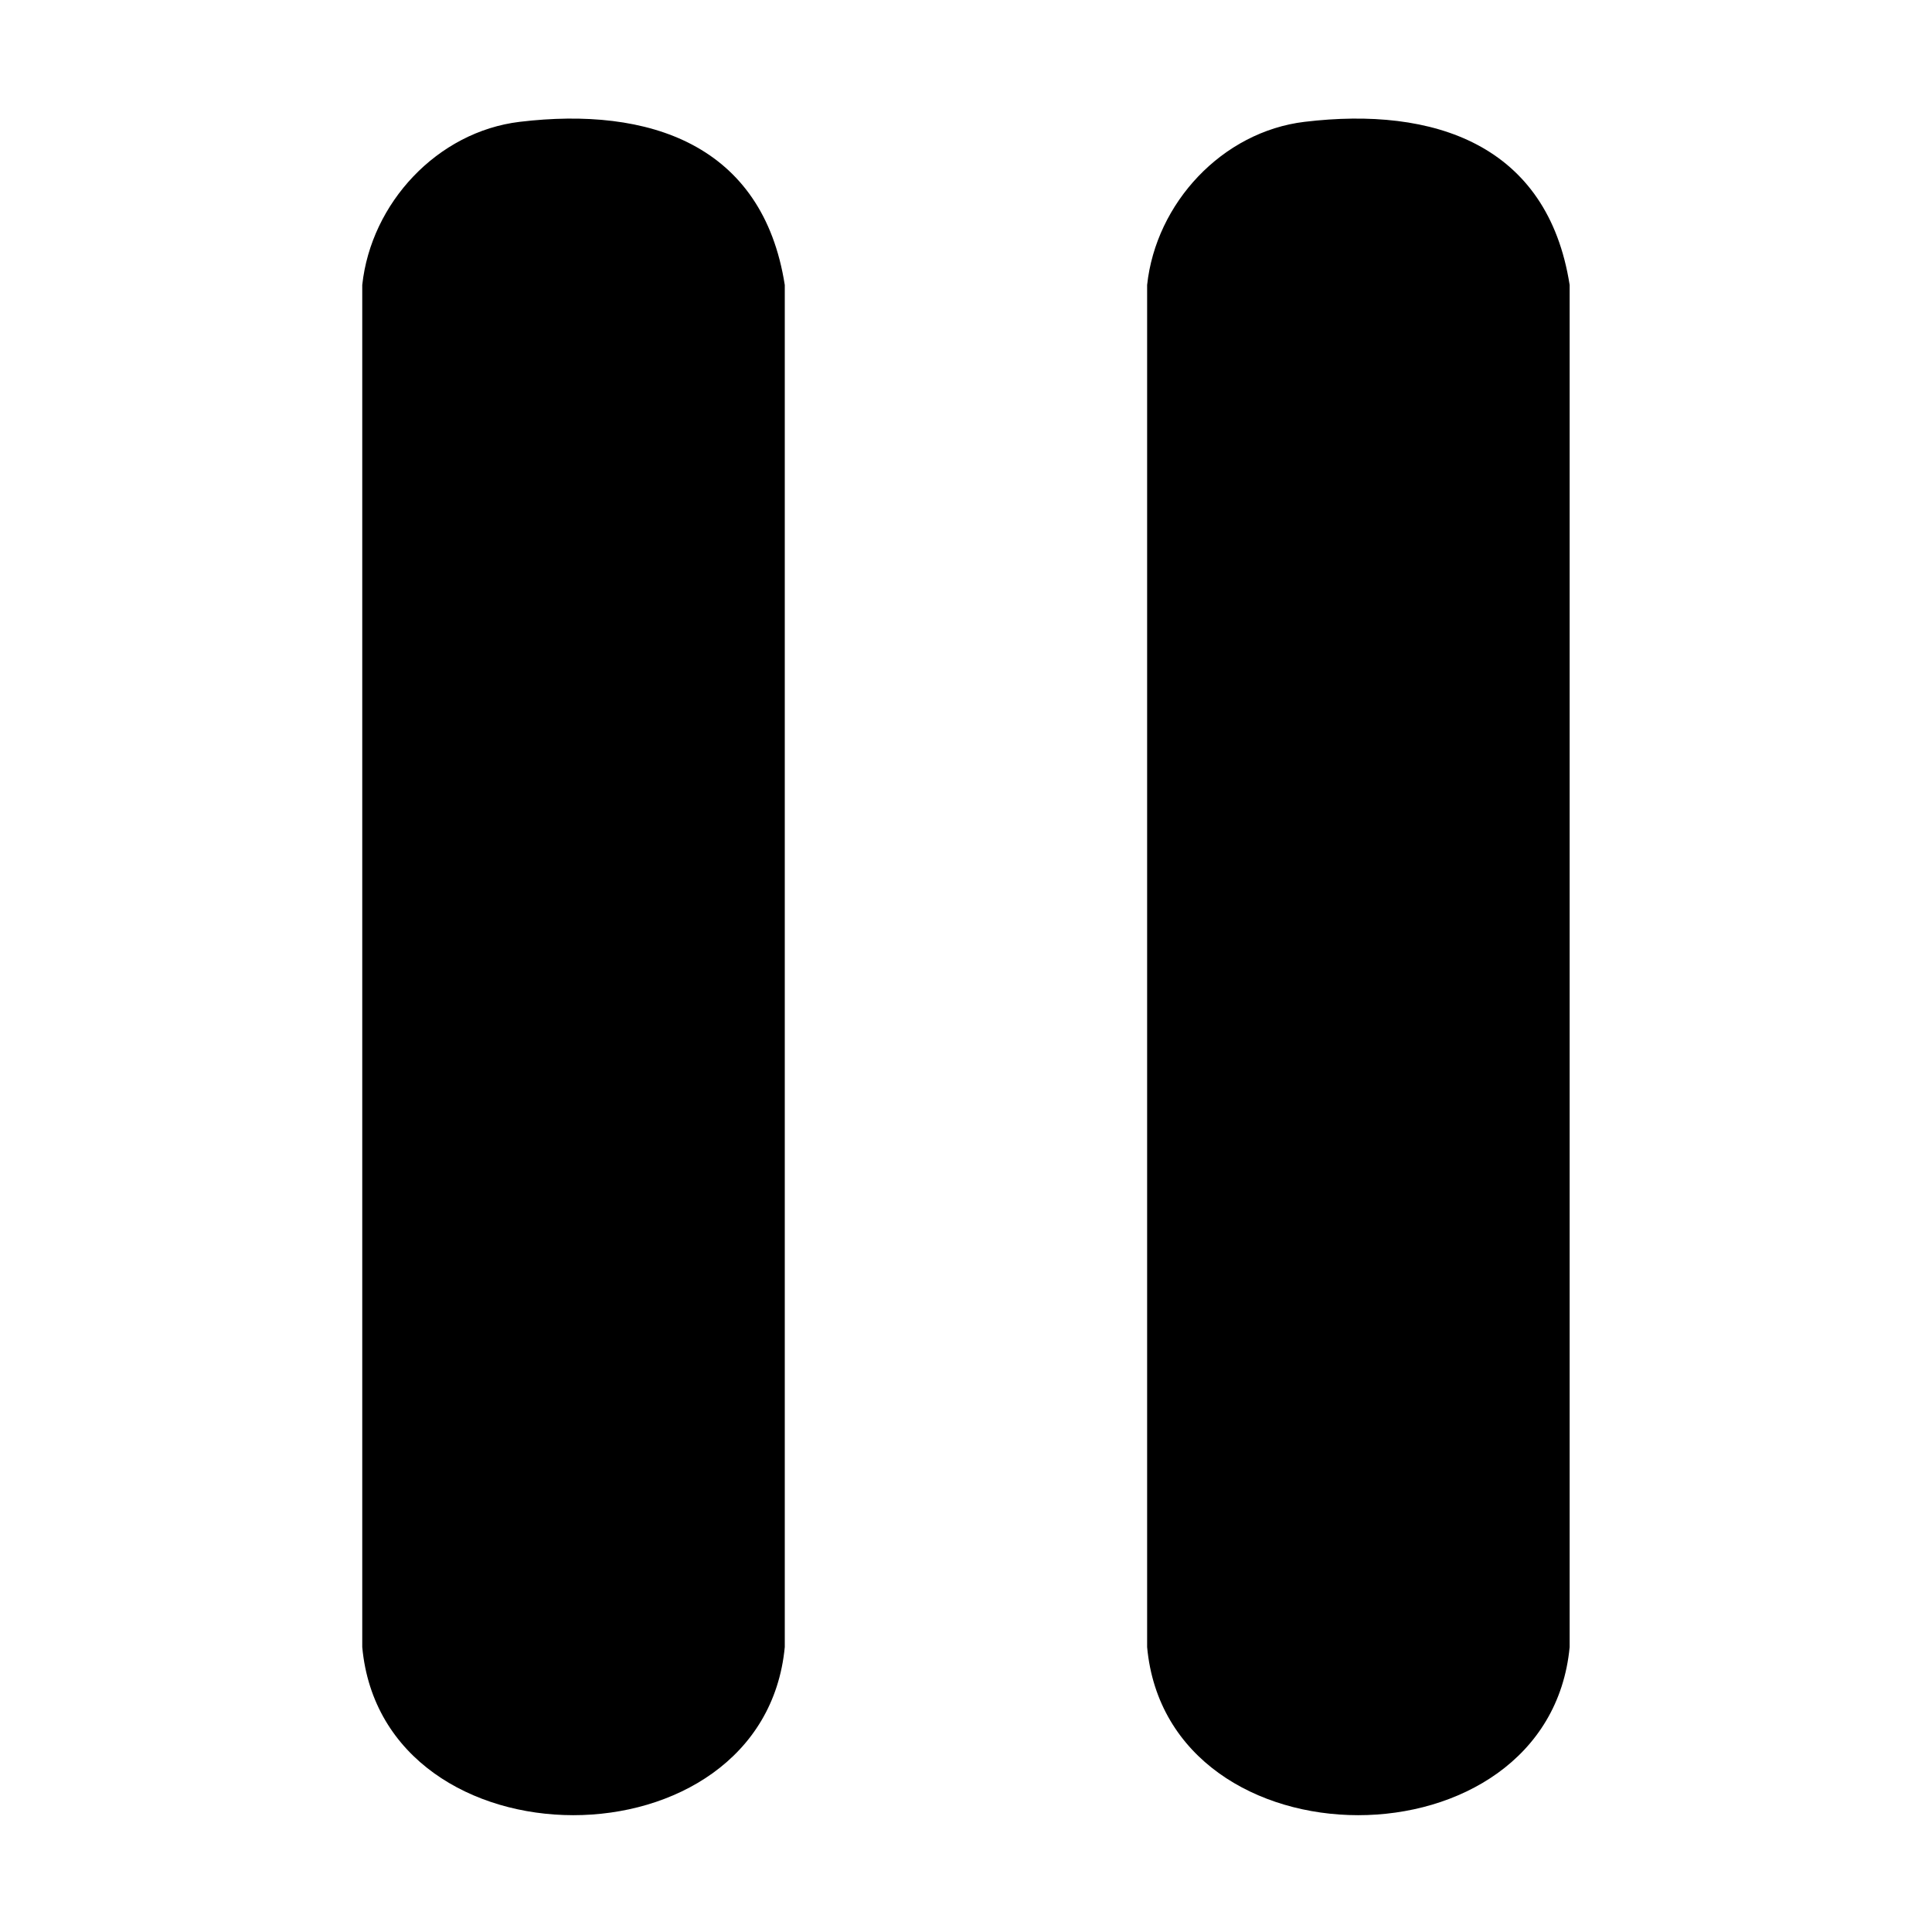 <?xml version="1.0" encoding="UTF-8"?>
<svg id="Layer_1" data-name="Layer 1" xmlns="http://www.w3.org/2000/svg" viewBox="0 0 384 384">
  <path d="M103.33,24.21c25.63-3.07,48.27,4.45,52.65,32.43v270.73c-4.26,44.59-79.89,44.51-83.98,0V56.64c1.75-16.29,14.93-30.47,31.32-32.43Z"/>
  <path d="M259.33,24.21c25.63-3.07,48.27,4.45,52.65,32.43v270.73c-4.26,44.59-79.89,44.51-83.98,0V56.64c1.75-16.29,14.93-30.47,31.32-32.43Z"/>
</svg>